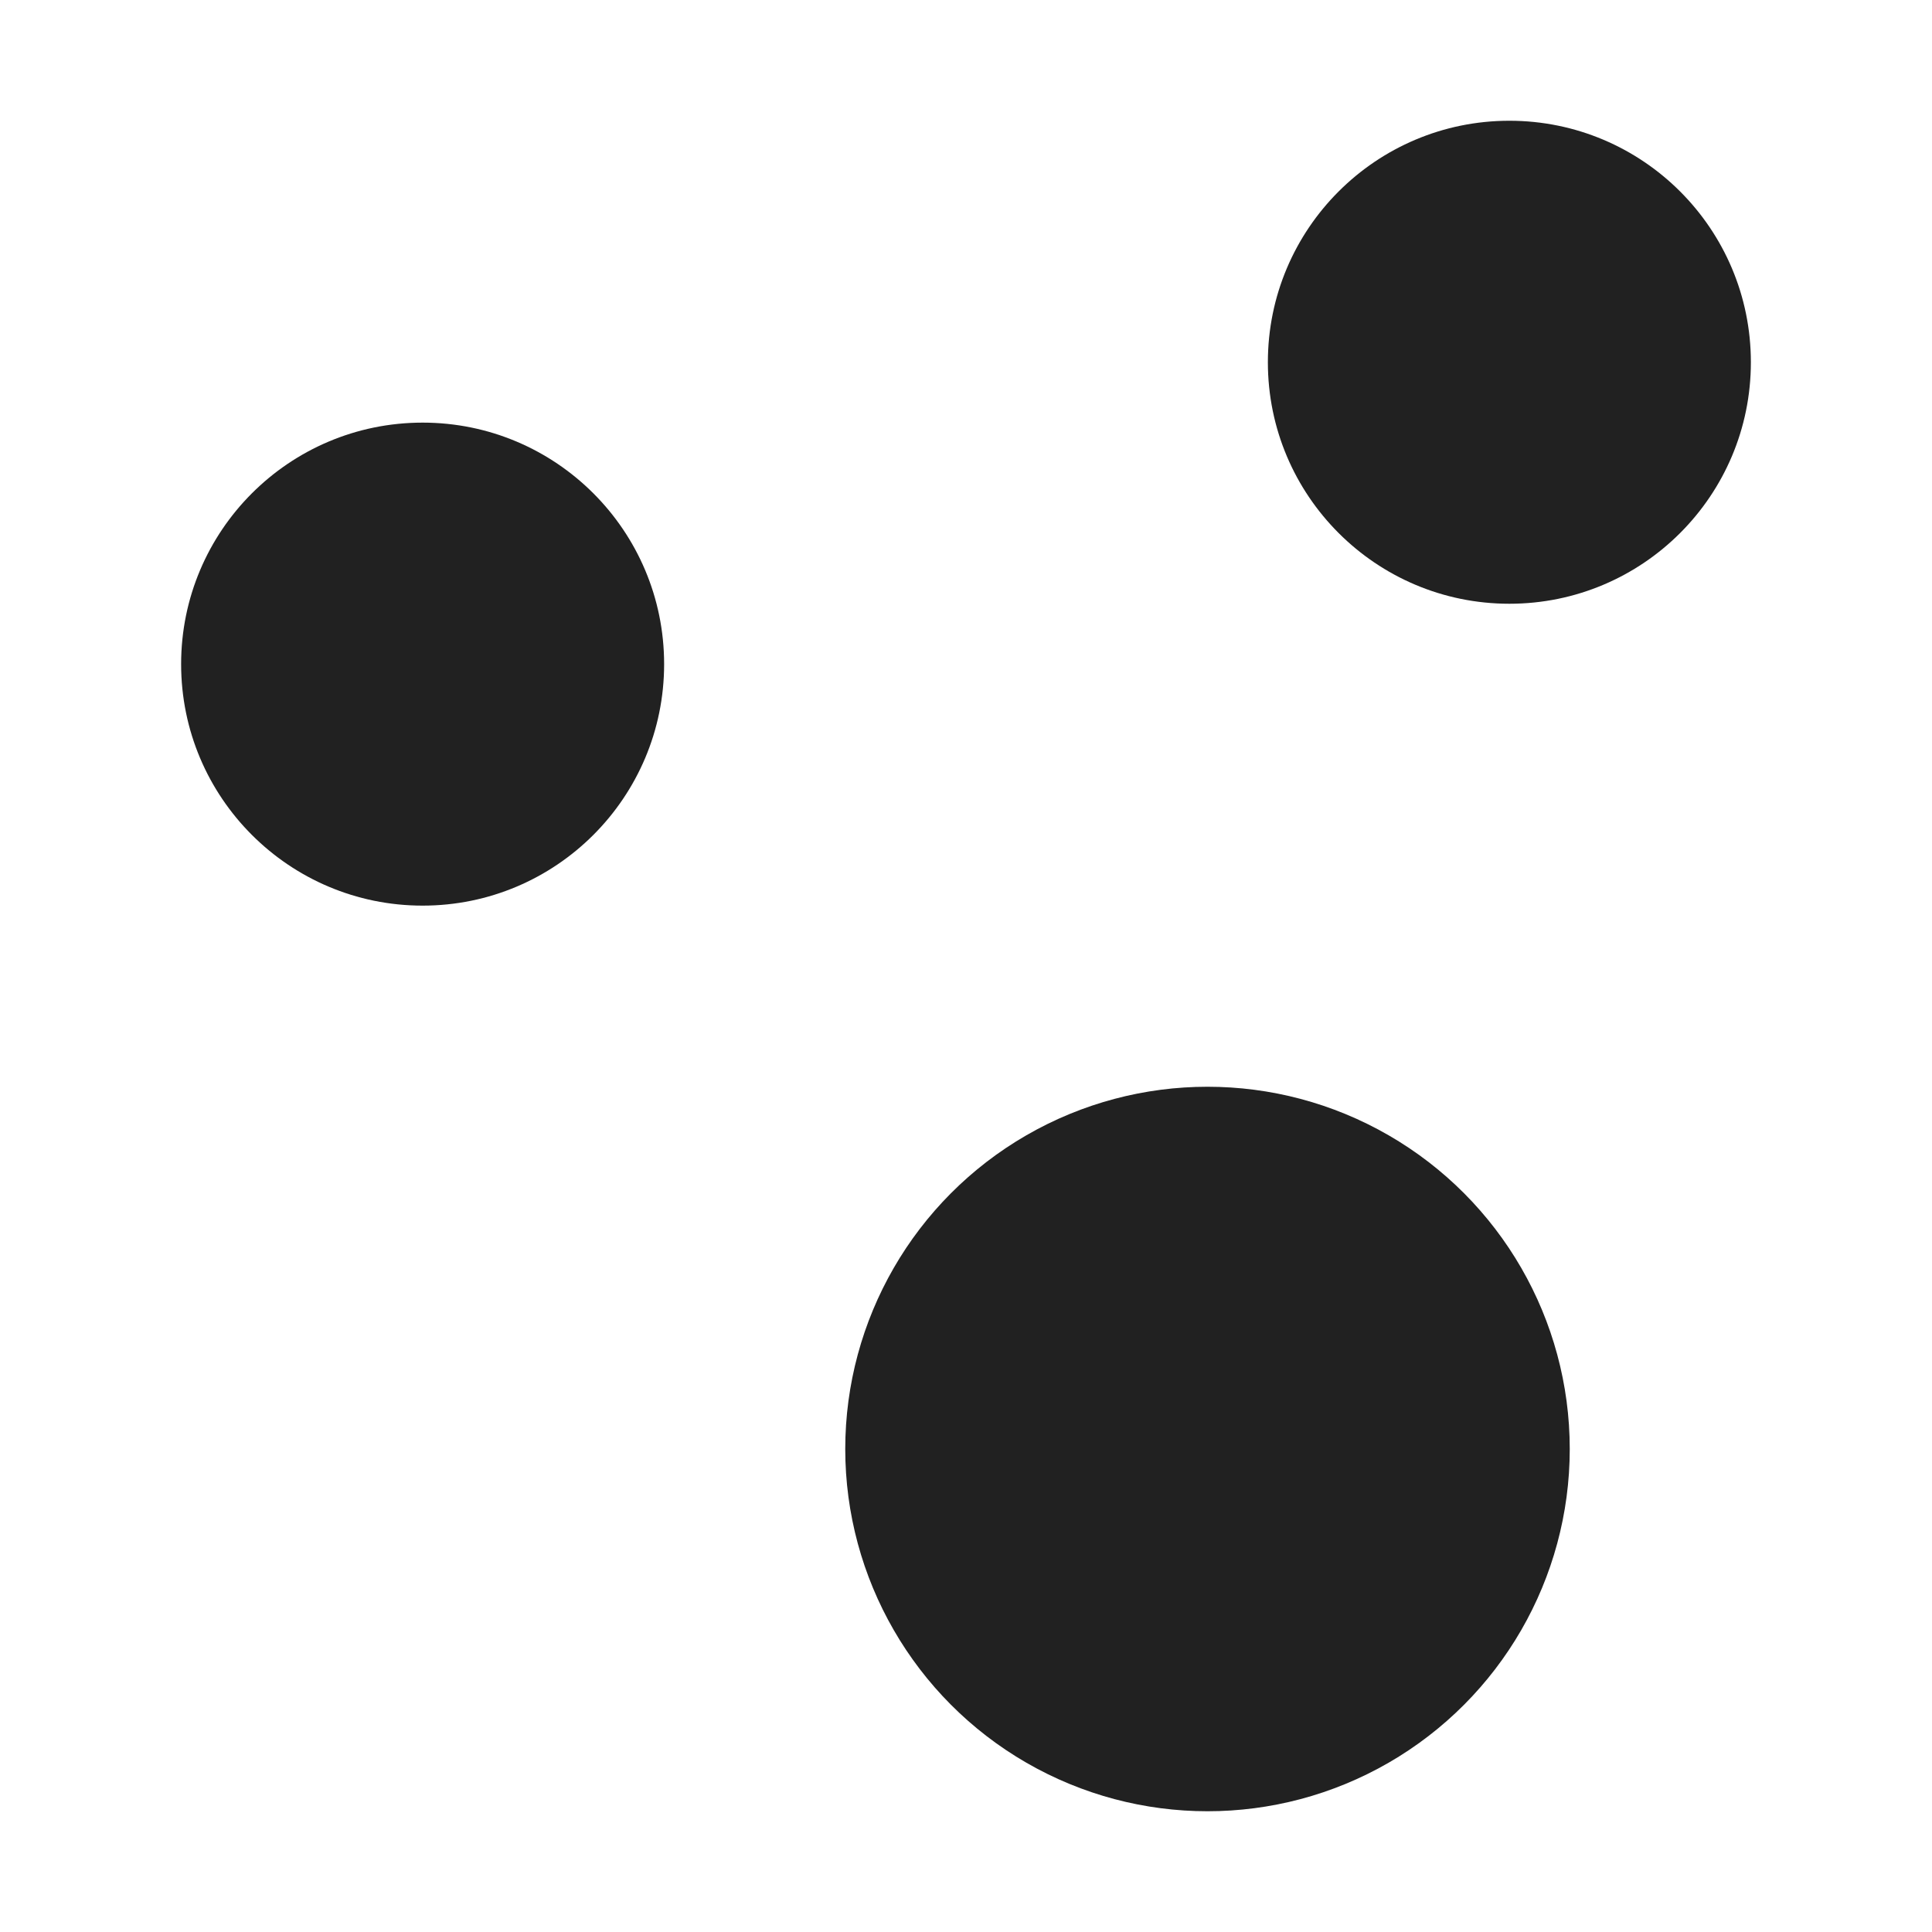 <svg width="32" height="32" viewBox="0 0 32 32" fill="none" xmlns="http://www.w3.org/2000/svg">
<circle cx="25" cy="6" r="4" fill="#212121"/>
<circle cx="7" cy="11" r="4" fill="#212121"/>
<circle cx="20" cy="24" r="6" fill="#212121"/>
</svg>
